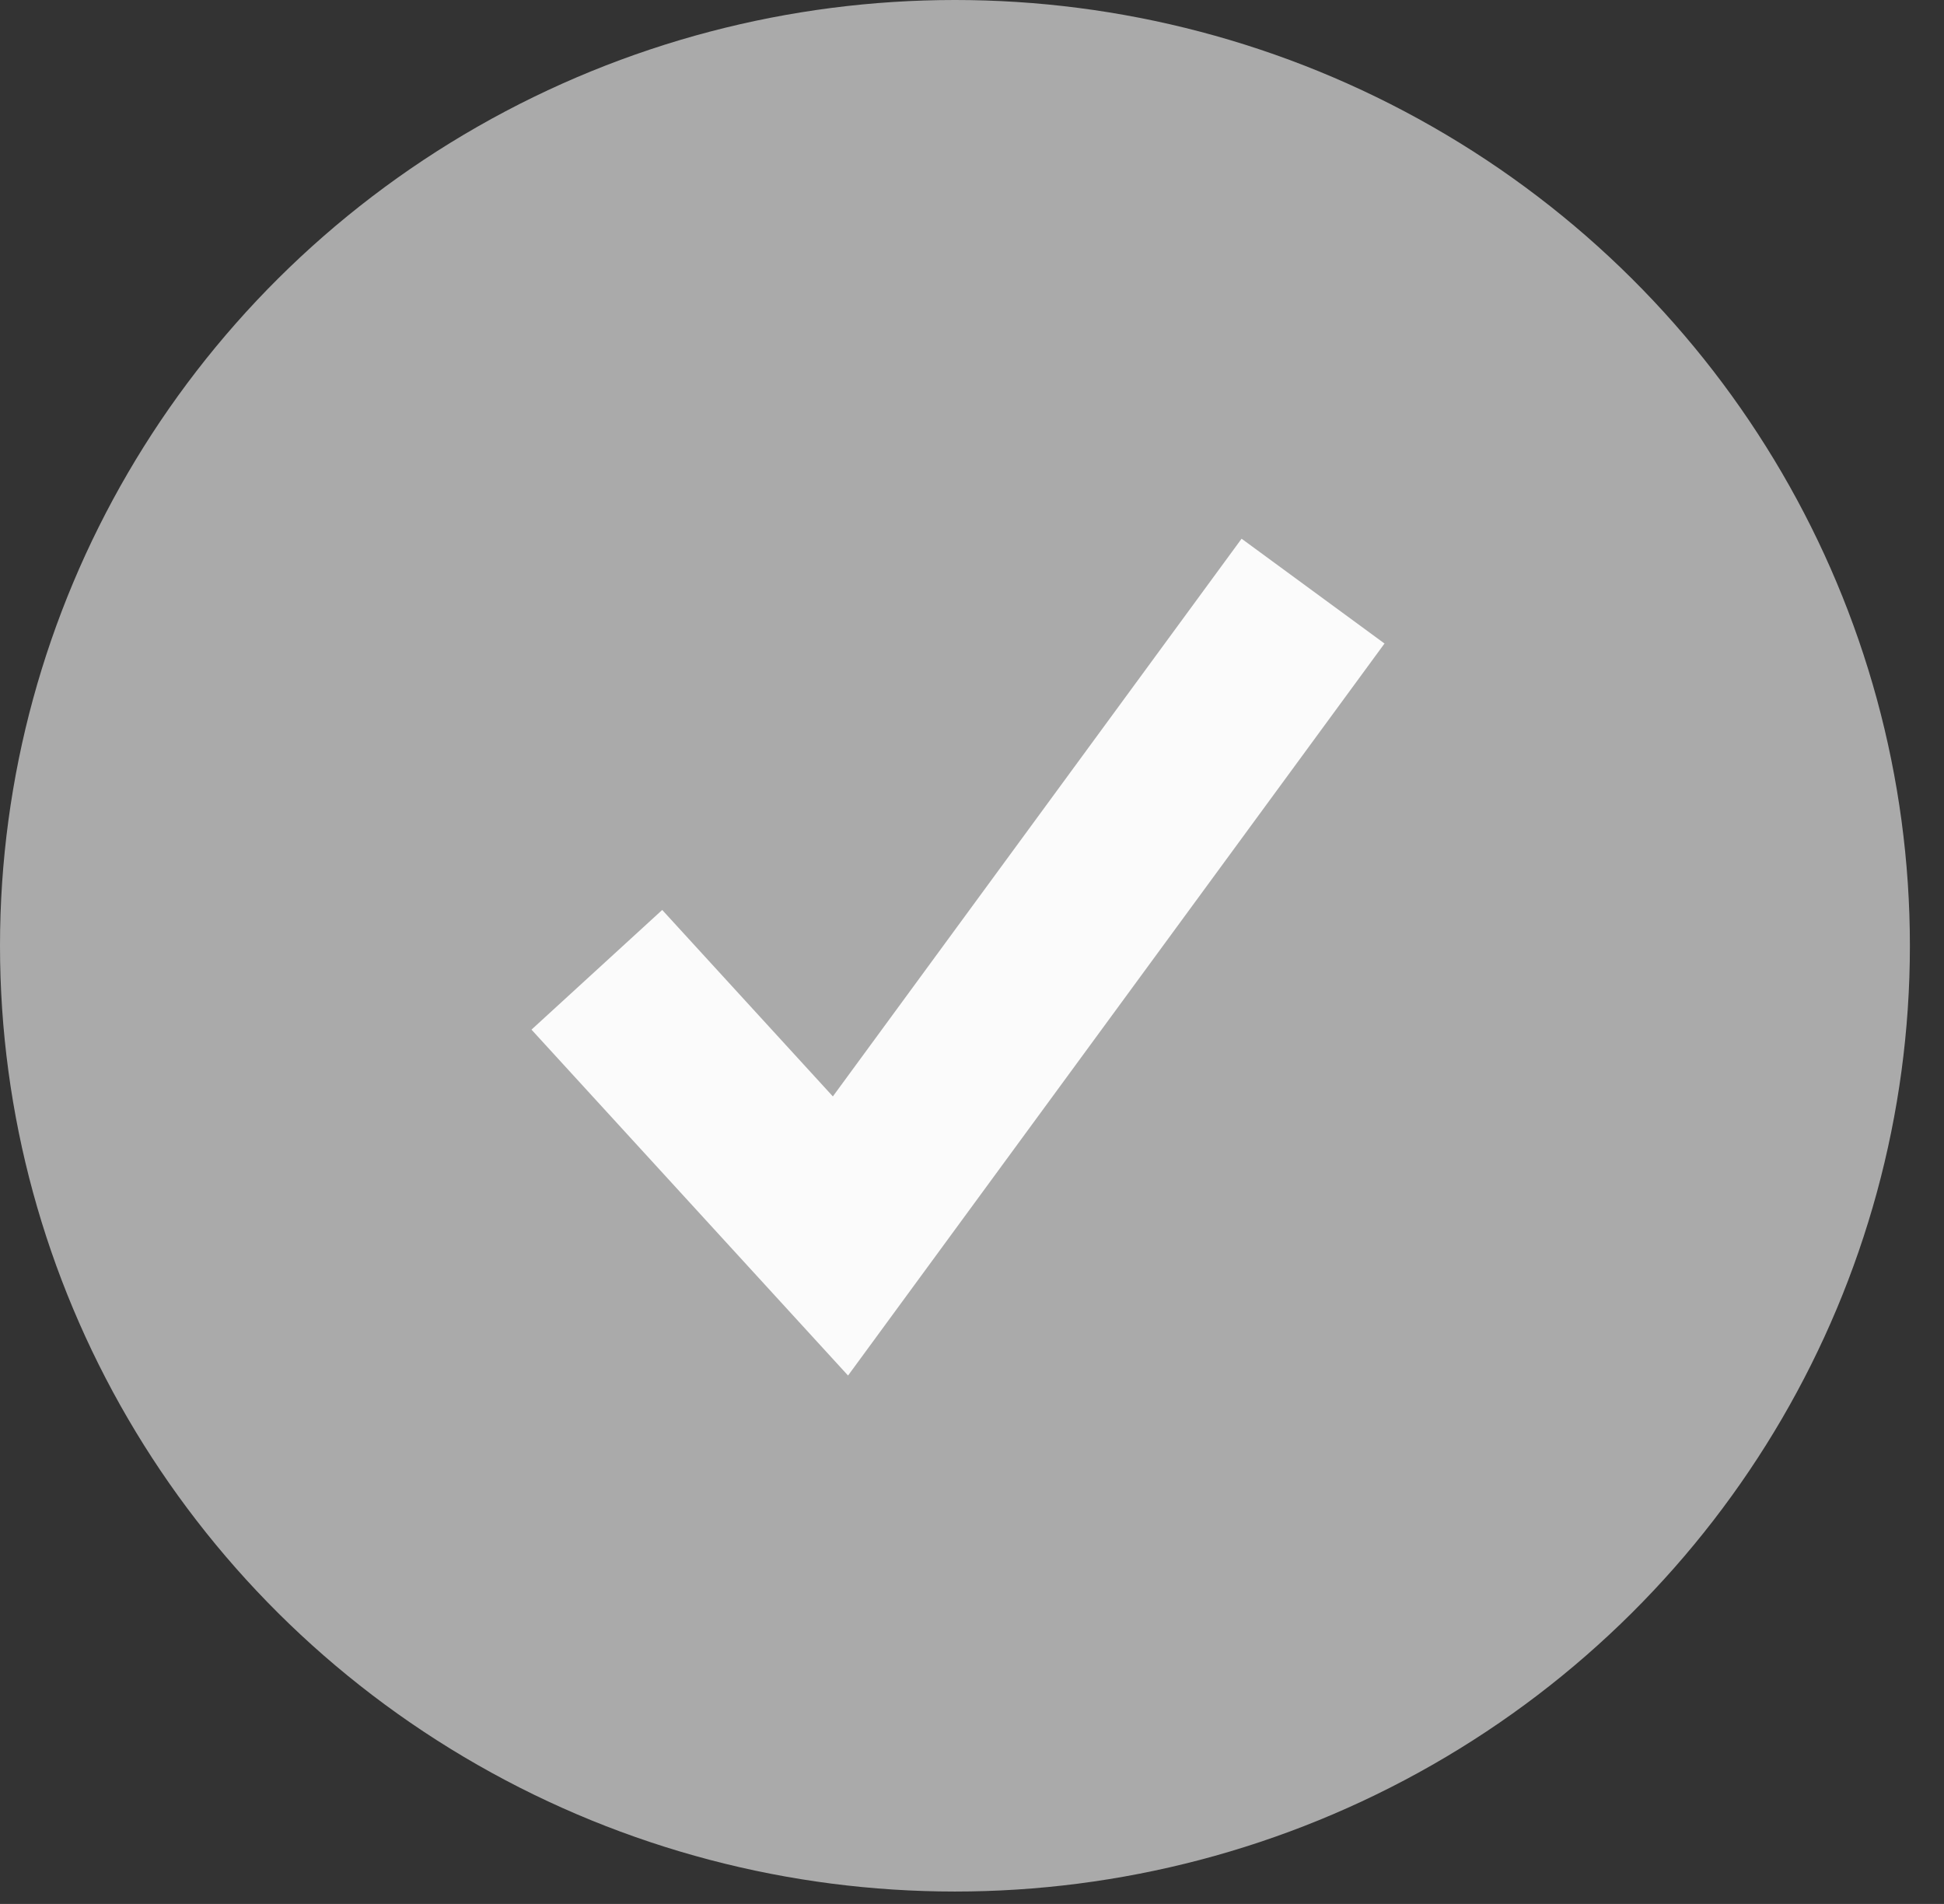 <?xml version="1.0" encoding="UTF-8"?>
<svg width="48px" height="47px" viewBox="0 0 48 47" version="1.1" xmlns="http://www.w3.org/2000/svg" xmlns:xlink="http://www.w3.org/1999/xlink" xmlns:sketch="http://www.bohemiancoding.com/sketch/ns">
    <rect x="0" y="0" width="48" height="47" fill="#333333" stroke="none"/>
    <!-- Generator: Sketch 3.4.2 (15855) - http://www.bohemiancoding.com/sketch -->
    <title>select</title>
    <desc>Created with Sketch.</desc>
    <defs></defs>
    <g id="Page-1" stroke="none" stroke-width="1" fill="none" fill-rule="evenodd" sketch:type="MSPage">
        <g id="select" sketch:type="MSLayerGroup">
            <g id="Page-1" sketch:type="MSShapeGroup">
                <g id="select_icon_-(2)">
                    <g id="icons">
                        <g id="select_icon">
                            <g id="Group">
                                <ellipse id="Oval-2" fill="#AAAAAA" cx="23.579" cy="23.347" rx="23.579" ry="23.347"></ellipse>
                                <path d="M14.737,23.94 L20.752,30.511 L32.421,14.592" id="Stroke-4" stroke="#FFFFFF" stroke-width="4.376" opacity="0.948"></path>
                            </g>
                        </g>
                    </g>
                </g>
            </g>
        </g>
    </g>
</svg>